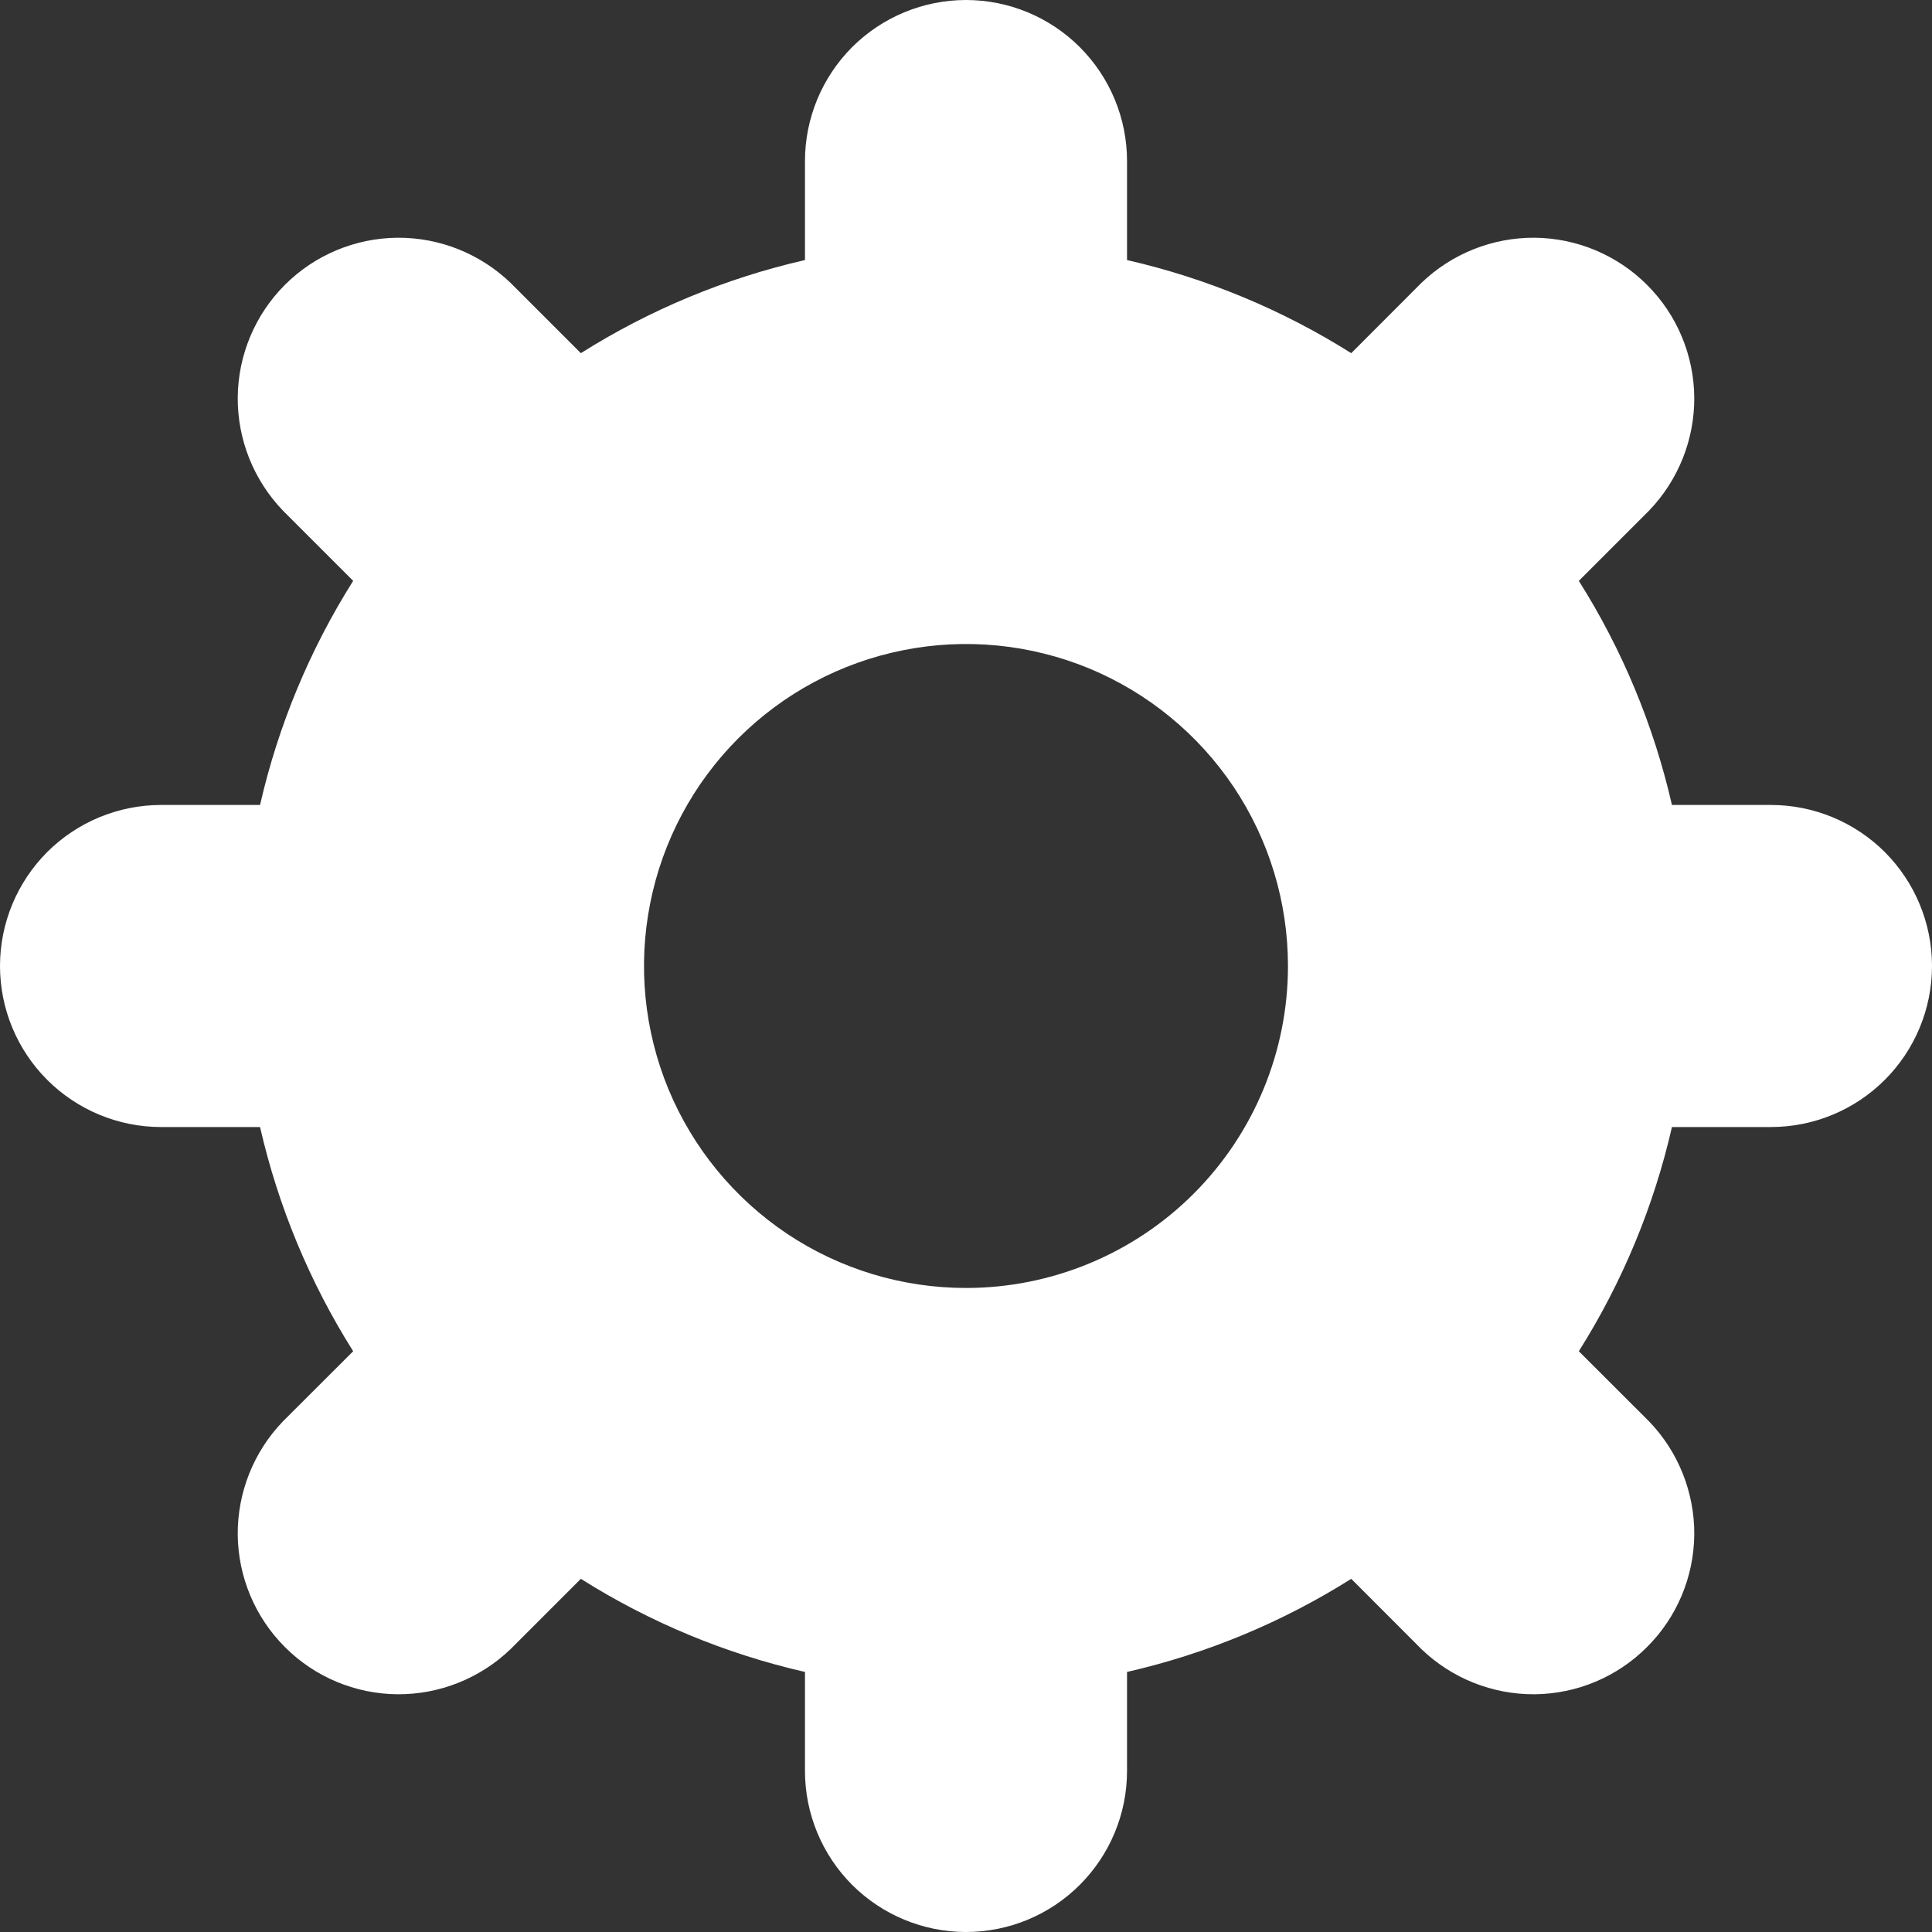 <svg width="20" height="20" viewBox="0 0 20 20" fill="none" xmlns="http://www.w3.org/2000/svg">
<rect x="0" y="0" width="20" height="20" fill="#333333" stroke="none"/>
<path d="M18.333 8.333H17.308C17.12 7.511 16.794 6.726 16.344 6.013L17.071 5.286C17.374 4.971 17.542 4.55 17.539 4.114C17.535 3.676 17.36 3.258 17.05 2.949C16.741 2.64 16.323 2.465 15.886 2.461C15.45 2.458 15.028 2.626 14.714 2.929L13.988 3.656C13.274 3.206 12.489 2.88 11.667 2.692V1.667C11.667 1.225 11.491 0.801 11.178 0.488C10.866 0.176 10.442 0 10 0C9.558 0 9.134 0.176 8.821 0.488C8.509 0.801 8.333 1.225 8.333 1.667V2.692C7.511 2.88 6.726 3.206 6.013 3.656L5.286 2.929C4.971 2.626 4.55 2.458 4.114 2.461C3.676 2.465 3.258 2.64 2.949 2.949C2.64 3.258 2.465 3.676 2.461 4.114C2.458 4.55 2.626 4.971 2.929 5.286L3.656 6.013C3.206 6.726 2.88 7.511 2.692 8.333H1.667C1.225 8.333 0.801 8.509 0.488 8.821C0.176 9.134 0 9.558 0 10C0 10.442 0.176 10.866 0.488 11.178C0.801 11.491 1.225 11.667 1.667 11.667H2.692C2.88 12.489 3.206 13.274 3.656 13.988L2.929 14.714C2.626 15.028 2.458 15.45 2.461 15.886C2.465 16.323 2.64 16.741 2.949 17.05C3.258 17.36 3.676 17.535 4.114 17.539C4.55 17.542 4.971 17.374 5.286 17.071L6.013 16.344C6.726 16.794 7.511 17.12 8.333 17.308V18.333C8.333 18.775 8.509 19.199 8.821 19.512C9.134 19.824 9.558 20 10 20C10.442 20 10.866 19.824 11.178 19.512C11.491 19.199 11.667 18.775 11.667 18.333V17.308C12.489 17.12 13.274 16.794 13.988 16.344L14.714 17.071C15.028 17.374 15.45 17.542 15.886 17.539C16.323 17.535 16.741 17.36 17.05 17.05C17.36 16.741 17.535 16.323 17.539 15.886C17.542 15.45 17.374 15.028 17.071 14.714L16.344 13.988C16.794 13.274 17.12 12.489 17.308 11.667H18.333C18.775 11.667 19.199 11.491 19.512 11.178C19.824 10.866 20 10.442 20 10C20 9.558 19.824 9.134 19.512 8.821C19.199 8.509 18.775 8.333 18.333 8.333ZM10 13.333C9.341 13.333 8.696 13.138 8.148 12.772C7.6 12.405 7.173 11.885 6.92 11.276C6.668 10.666 6.602 9.996 6.731 9.35C6.859 8.703 7.177 8.109 7.643 7.643C8.109 7.177 8.703 6.859 9.35 6.731C9.996 6.602 10.666 6.668 11.276 6.92C11.885 7.173 12.405 7.6 12.772 8.148C13.138 8.696 13.333 9.341 13.333 10C13.333 10.884 12.982 11.732 12.357 12.357C11.732 12.982 10.884 13.333 10 13.333Z" fill="white"/>
</svg>
